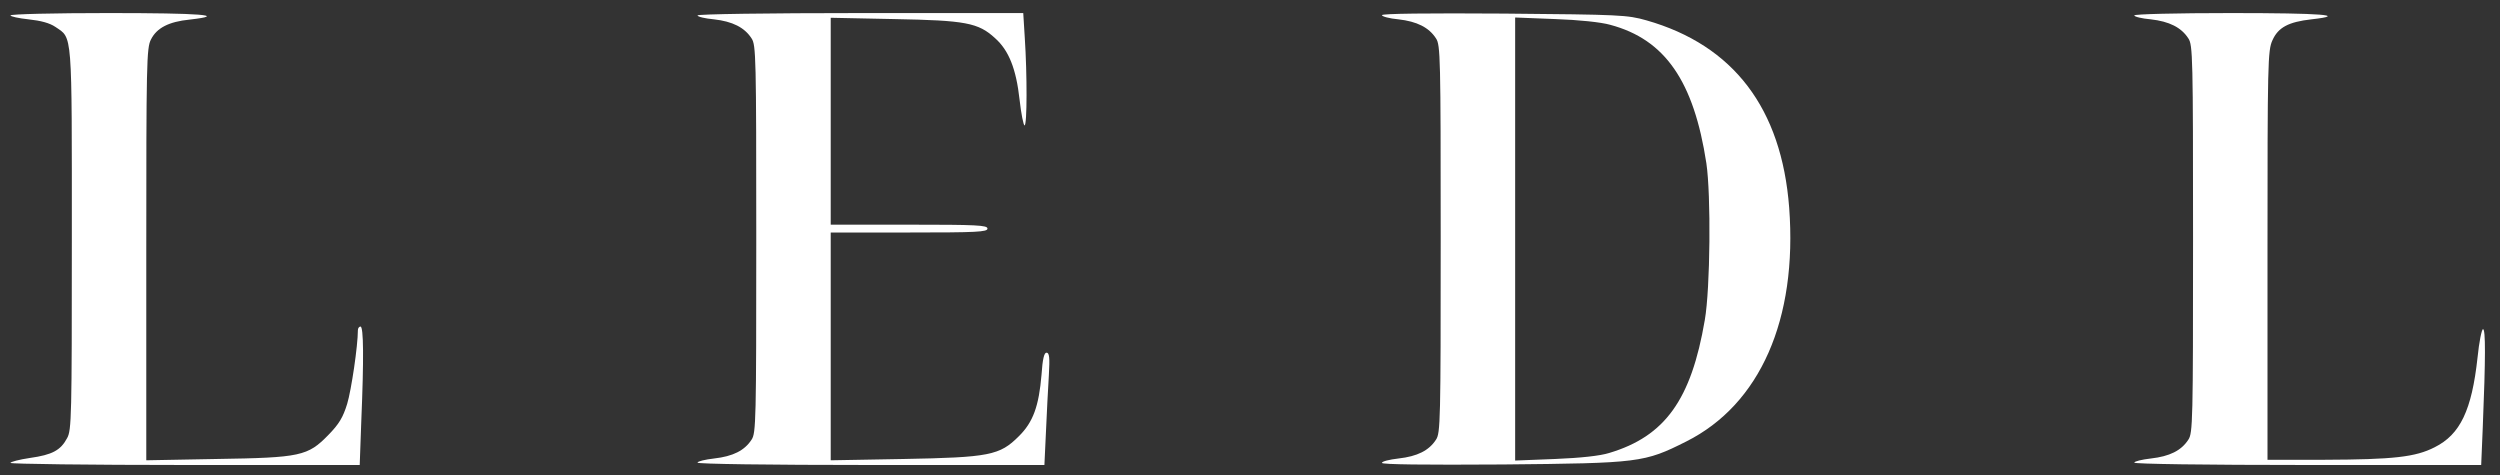 <?xml version="1.0" standalone="no"?>
<!DOCTYPE svg PUBLIC "-//W3C//DTD SVG 20010904//EN"
 "http://www.w3.org/TR/2001/REC-SVG-20010904/DTD/svg10.dtd">
<svg version="1.0" xmlns="http://www.w3.org/2000/svg"
 viewBox="0 0 957 182"
 preserveAspectRatio="xMidYMid meet">

<rect x="0" y="0" width="957" height="182" fill="#333333" stroke="none"/>

<g transform="translate(0,182) scale(0.1,-0.1)"
fill="white" stroke="none">
<path d="M40 1761 c0 -4 31 -11 69 -15 47 -5 81 -14 103 -29 66 -45 63 -7 63
-812 0 -680 -1 -732 -18 -762 -25 -47 -57 -64 -142 -76 -41 -6 -75 -15 -75
-19 0 -4 301 -8 668 -8 l669 0 6 167 c10 239 9 363 -3 363 -5 0 -10 -6 -10
-14 0 -60 -25 -229 -41 -282 -16 -52 -31 -77 -72 -119 -79 -81 -106 -87 -429
-92 l-268 -5 0 788 c0 731 1 791 18 823 22 44 68 68 148 76 150 17 42 25 -311
25 -206 0 -375 -4 -375 -9z"/>
<path d="M2670 1761 c0 -5 29 -12 63 -15 71 -8 117 -31 144 -73 17 -25 18 -71
18 -768 0 -697 -1 -743 -18 -768 -27 -42 -72 -64 -143 -72 -35 -4 -64 -11 -64
-16 0 -5 266 -9 664 -9 l664 0 6 128 c3 70 8 166 11 215 4 68 2 87 -9 87 -9 0
-15 -24 -19 -84 -10 -120 -32 -182 -87 -236 -73 -73 -112 -81 -442 -87 l-278
-5 0 436 0 436 300 0 c260 0 300 2 300 15 0 13 -40 15 -300 15 l-300 0 0 396
0 396 243 -5 c273 -5 322 -14 386 -73 53 -47 81 -118 94 -236 6 -54 15 -98 19
-98 10 0 10 196 1 333 l-6 97 -624 0 c-354 0 -623 -4 -623 -9z"/>
<path d="M5290 1762 c0 -5 29 -13 63 -16 71 -8 117 -31 144 -73 17 -25 18 -71
18 -768 0 -697 -1 -743 -18 -768 -27 -42 -72 -64 -143 -72 -35 -4 -64 -11 -64
-17 0 -6 161 -8 463 -6 523 5 541 7 702 88 283 142 426 468 394 895 -29 380
-213 622 -546 717 -74 21 -99 22 -545 26 -293 2 -468 0 -468 -6z m874 -37
c210 -56 320 -216 368 -530 18 -122 15 -479 -6 -600 -52 -305 -152 -445 -366
-509 -35 -11 -109 -19 -207 -23 l-153 -6 0 848 0 848 153 -6 c90 -3 176 -12
211 -22z"/>
<path d="M8170 1761 c0 -5 29 -12 63 -15 71 -8 117 -31 144 -73 17 -25 18 -71
18 -768 0 -697 -1 -743 -18 -768 -27 -42 -72 -64 -143 -72 -35 -4 -64 -11 -64
-16 0 -5 266 -9 664 -9 l664 0 6 143 c11 269 11 377 1 377 -5 0 -15 -49 -21
-109 -22 -201 -66 -294 -164 -343 -74 -38 -159 -47 -422 -48 l-218 0 0 783 c0
739 1 784 19 823 22 49 61 70 149 80 143 16 40 24 -308 24 -207 0 -370 -4
-370 -9z"/>
</g>
</svg>
